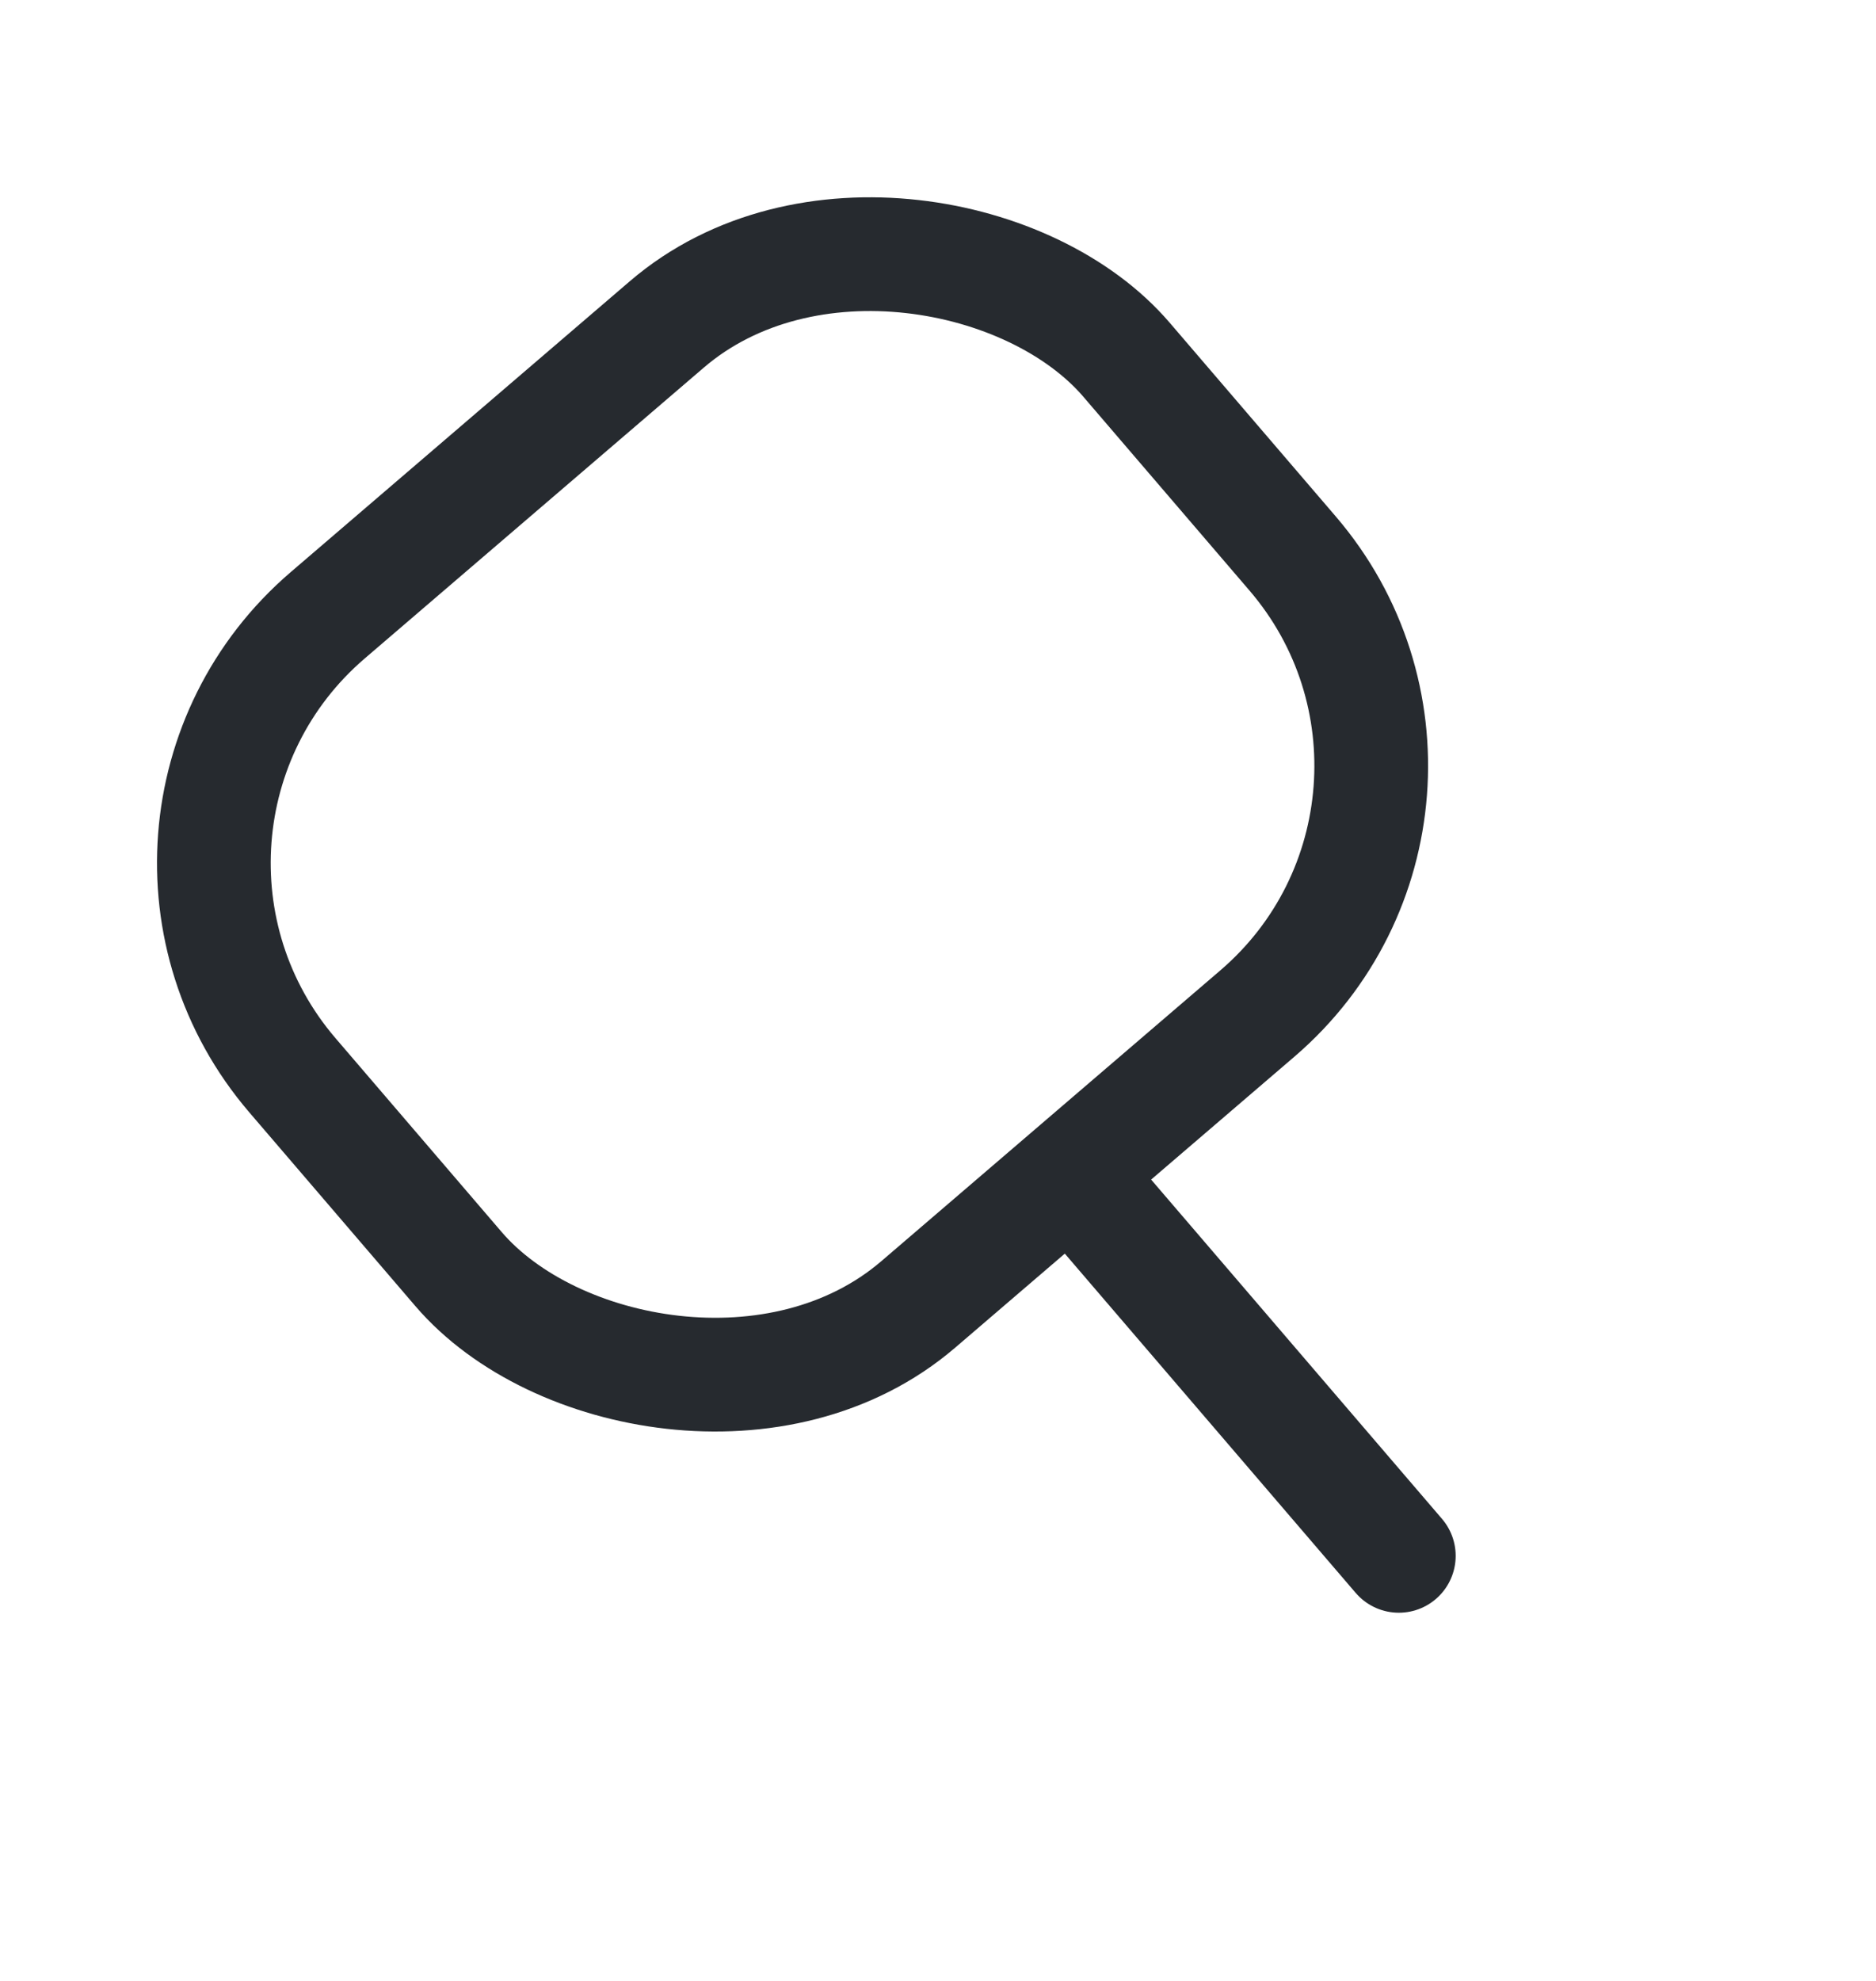 <svg width="36" height="38" viewBox="0 0 36 38" fill="none" xmlns="http://www.w3.org/2000/svg">
<rect x="1.538" y="15.877" width="21.086" height="17.412" rx="6.257" transform="rotate(-40.613 1.538 15.877)" stroke="#262A2F" stroke-width="2.182"/>
<path d="M20.789 22.787L26.843 29.846" stroke="#262A2F" stroke-width="2.182" stroke-linecap="round"/>
</svg>
